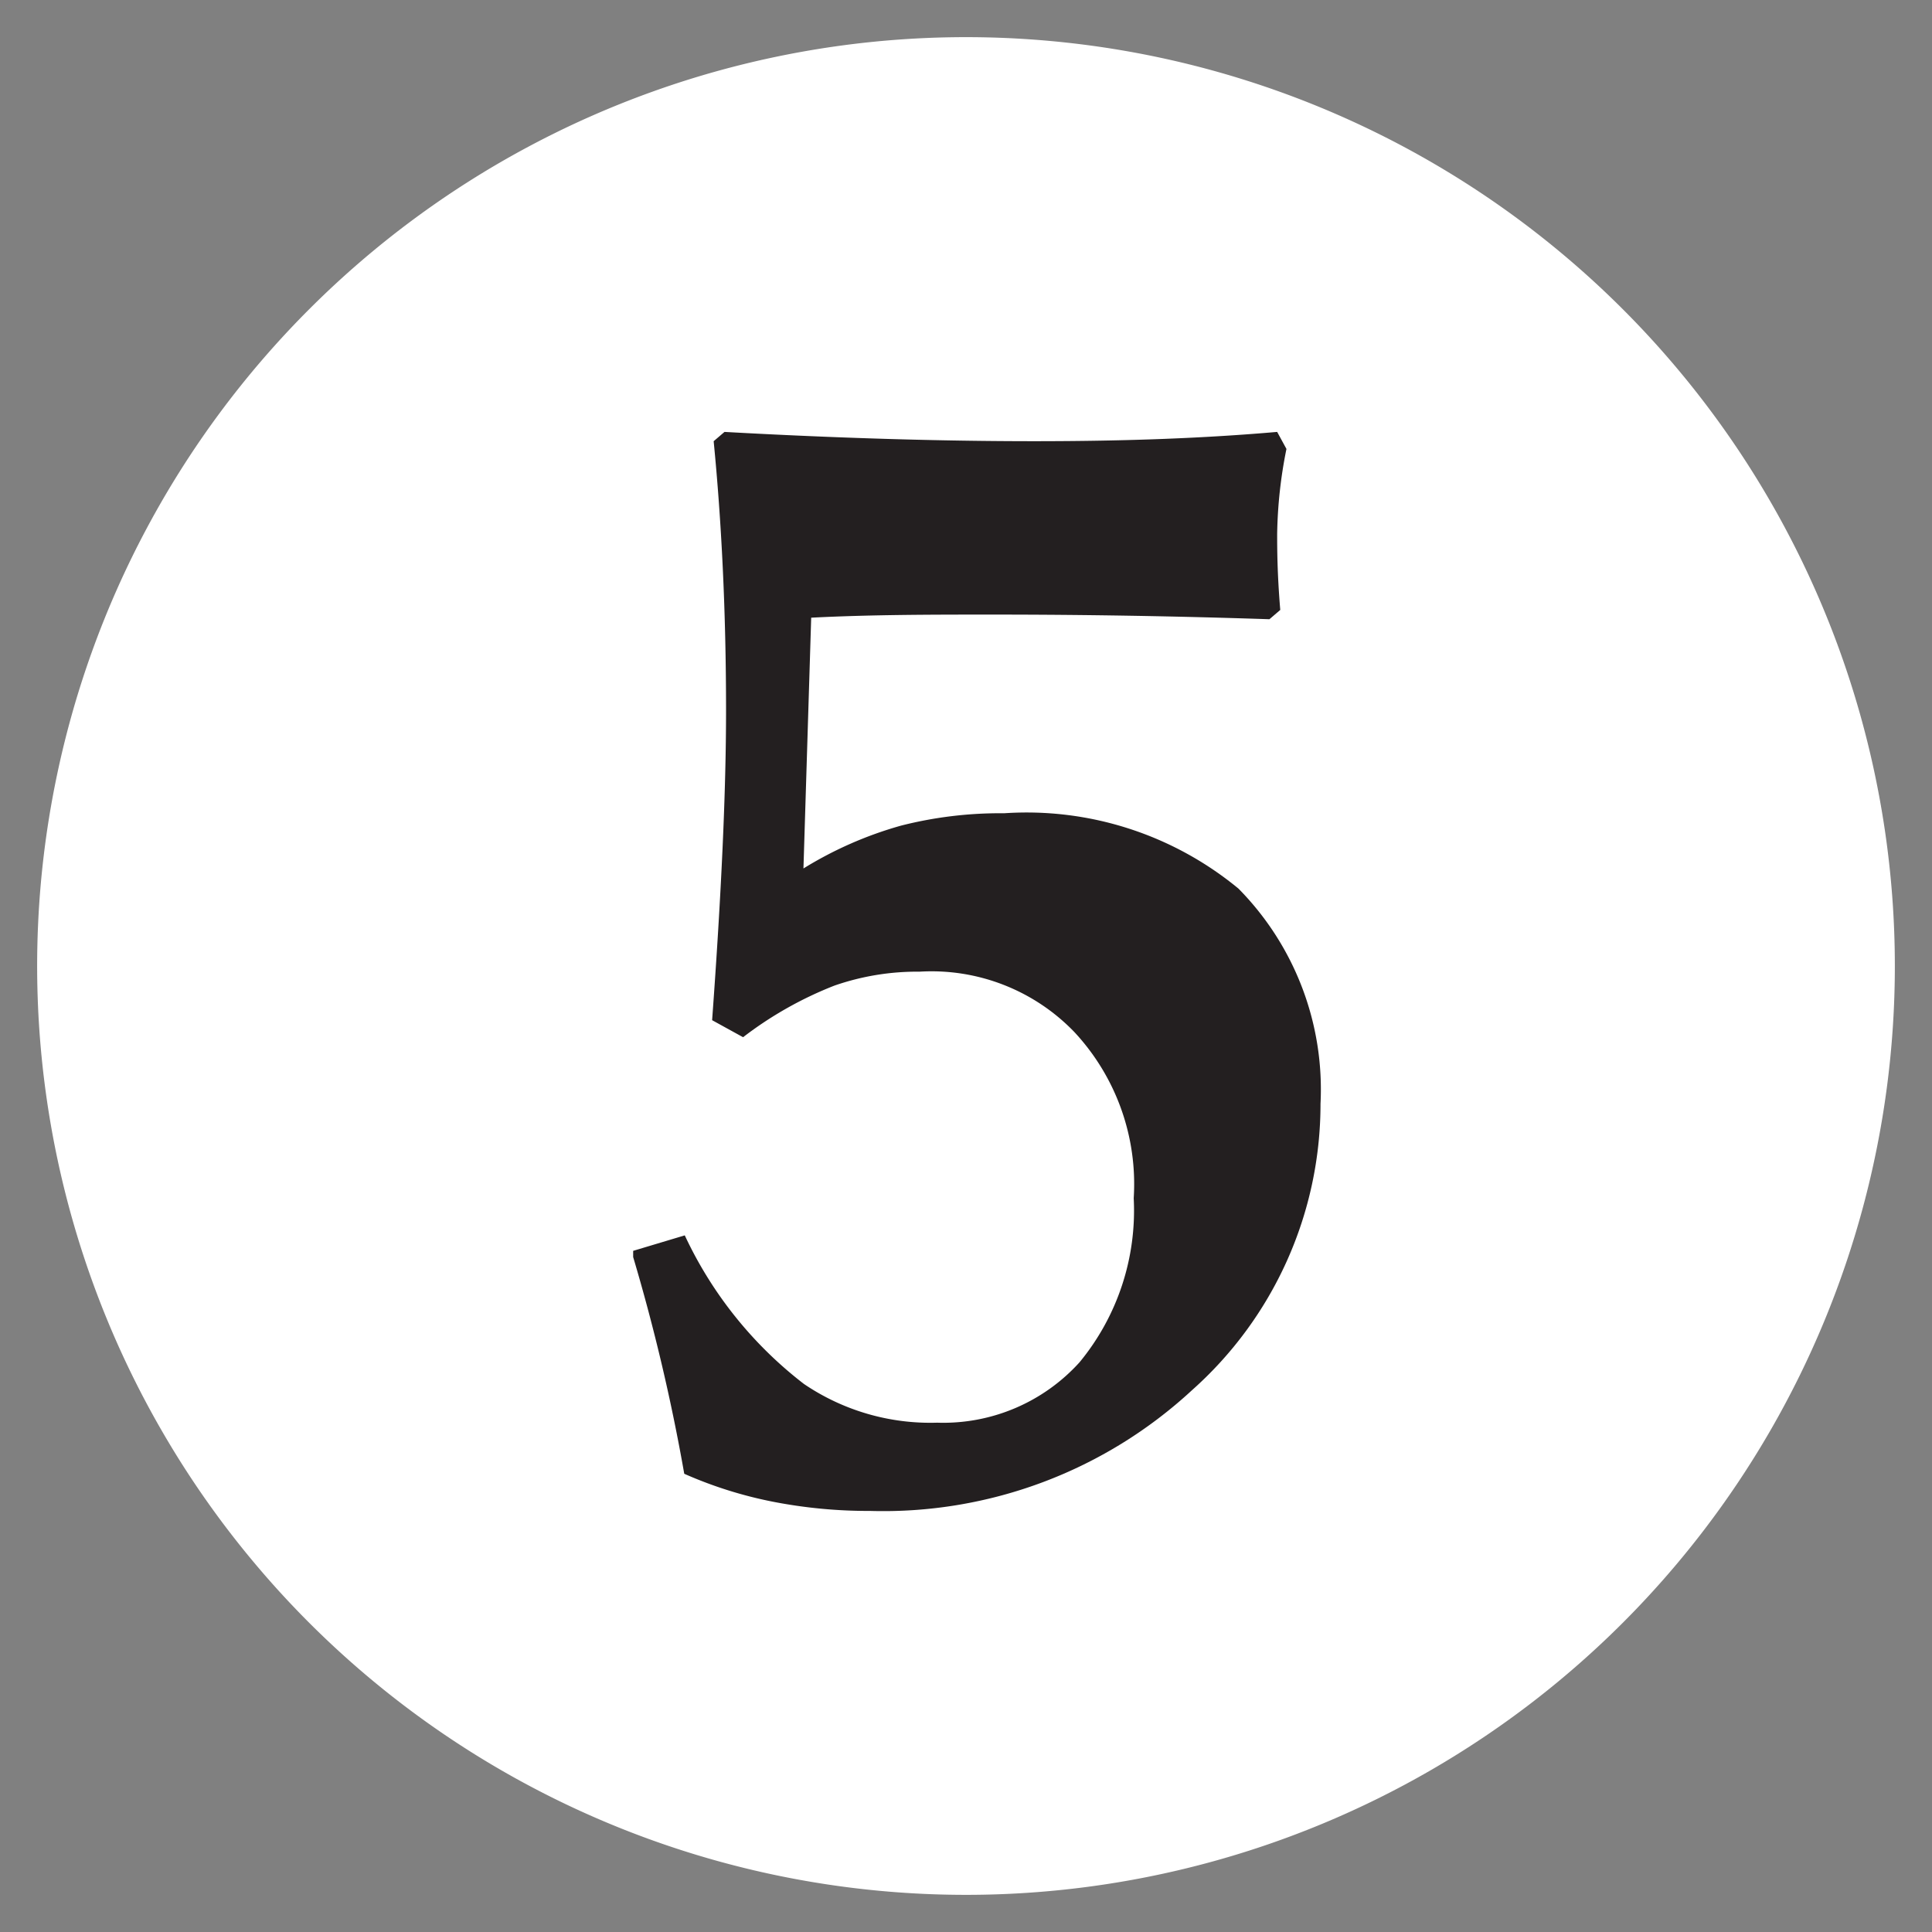 <svg id="Layer_1" data-name="Layer 1" xmlns="http://www.w3.org/2000/svg" viewBox="0 0 37.44 37.44"><rect x="0" y="0" width="37.44" height="37.44" fill="#808080" stroke="none"/><defs><style>.cls-1{fill:#fff;}.cls-2{fill:#231f20;}</style></defs><path class="cls-1" d="M36.72,18.72a18,18,0,1,0-18,18,18,18,0,0,0,18-18"/><path class="cls-2" d="M12.27,24.36v-.12l1-.3a7.79,7.79,0,0,0,2.31,2.88,4.36,4.36,0,0,0,2.58.75,3.56,3.56,0,0,0,2.76-1.17,4.62,4.62,0,0,0,1.05-3.18A4.32,4.32,0,0,0,20.82,20a3.84,3.84,0,0,0-3-1.17,4.88,4.88,0,0,0-1.65.27,7.23,7.23,0,0,0-1.77,1l-.6-.33c.18-2.46.27-4.44.27-6,0-1.95-.09-3.69-.24-5.22l.21-.18c2.16.12,4.17.18,6,.18s3.33-.06,4.71-.18l.18.33a8.89,8.89,0,0,0-.18,1.65c0,.27,0,.75.06,1.47L24.6,12c-1.8-.06-3.57-.09-5.34-.09-1.2,0-2.37,0-3.54.06l-.15,4.86A7.39,7.39,0,0,1,17.46,16a7.78,7.78,0,0,1,2-.24A6.45,6.45,0,0,1,24,17.22a5.54,5.54,0,0,1,1.59,4.17,7.42,7.42,0,0,1-2.49,5.55,8.81,8.81,0,0,1-6.24,2.34,9.62,9.62,0,0,1-1.89-.18,8.11,8.11,0,0,1-1.71-.54A37.56,37.56,0,0,0,12.27,24.36Zm-37.83-3.09.24-10a38.67,38.67,0,0,0-2.76,4.38A59.56,59.56,0,0,0-31,21.27c1,0,1.86.06,2.55.06Zm0,2.46c-2.82,0-5.28,0-7.41.06L-33,23.4l-.15-.87a75.68,75.68,0,0,1,3.51-6.93A65.4,65.4,0,0,1-25.5,9.09c1-.18,2.25-.42,3.75-.75l.33.3c-.09,1.38-.15,2.82-.21,4.29l-.21,8.34c1.08,0,2,0,2.7,0l.09.21v.48l0,.87v.93l-.06.12a26.31,26.31,0,0,0-2.7-.12v.69a9.09,9.09,0,0,0,.21,2.85,4.91,4.91,0,0,0,2.49.51l.15.09V29l-.15.09c-1.86-.09-3.48-.15-4.8-.15-.75,0-1.41,0-1.95,0l-3.24.12-.12-.12V27.78l.12-.12a26.5,26.5,0,0,0,2.79-.21.83.83,0,0,0,.54-.51A21,21,0,0,0-25.56,23.73Zm-51.9.06,1-.27a6.85,6.85,0,0,0,2,3.12,4.27,4.27,0,0,0,2.76.93,3.6,3.6,0,0,0,2.73-1.11,4.2,4.2,0,0,0,1-2.94A3.92,3.92,0,0,0-69,20.61a4,4,0,0,0-3-1.08,8.52,8.52,0,0,0-1.74.24l-.18-.21c.18-.57.39-1.35.6-2.31a5.54,5.54,0,0,0,.9.06,3.86,3.86,0,0,0,2.64-.9,3,3,0,0,0,1-2.31,2.62,2.62,0,0,0-.81-2,3.05,3.05,0,0,0-2.19-.78,4.73,4.73,0,0,0-1.74.33,2.77,2.77,0,0,0-1.08.69,9.15,9.15,0,0,0-.84,2l-1.17-.06a31,31,0,0,0,1-4.68,9.17,9.17,0,0,1,2.31-1.14,9.72,9.72,0,0,1,2.55-.33,6,6,0,0,1,4,1.23,3.93,3.93,0,0,1,1.44,3.15A4.08,4.08,0,0,1-66,15a6.77,6.77,0,0,1-2.64,2,7,7,0,0,1,2.64.75,3.79,3.79,0,0,1,1.38,1.59,5,5,0,0,1,.54,2.34,6.85,6.85,0,0,1-3.09,5.64A9.73,9.73,0,0,1-73,29.28a8.11,8.11,0,0,1-1.89-.21,9,9,0,0,1-1.83-.66C-76.95,27-77.19,25.41-77.46,23.79ZM-122.64,29V27.39l3-2.94a30.27,30.27,0,0,0,4.8-5.55,7.42,7.42,0,0,0,1.08-3.69,3.92,3.92,0,0,0-.87-2.73,3,3,0,0,0-2.4-1,4.06,4.06,0,0,0-2,.48,2.41,2.41,0,0,0-1,1c-.06.15-.27,1-.63,2.49h-1.23a48.94,48.94,0,0,0,.6-5.16,7.29,7.29,0,0,1,2.43-1.65,8.28,8.28,0,0,1,2.94-.51,6.4,6.4,0,0,1,4.59,1.56,5.3,5.3,0,0,1,1.68,4.08,7.12,7.12,0,0,1-1.32,4c-.87,1.35-3.3,3.84-7.29,7.44l.09.18h3.42c2.55,0,4.5-.06,5.91-.18l.15.18c-.09.84-.15,1.47-.15,1.89a11.24,11.24,0,0,0,.15,1.56l-.15.15c-1.92-.09-4.08-.15-6.54-.15C-117.24,28.89-119.64,29-122.64,29ZM-166.38,29l-.15-.18v-.87l.15-.18a20.6,20.6,0,0,0,3.15-.39.66.66,0,0,0,.39-.36,11.22,11.22,0,0,0,.27-2.88c.09-2.82.12-5.34.12-7.5q0-4.32-.09-4.77,0-.27-.27-.27a1,1,0,0,0-.42.12l-4,1.83-.21-.12a11.34,11.34,0,0,0-.3-1.77l.12-.24a89.8,89.8,0,0,0,9.15-3.06l.39.24c-.15,1.35-.24,3.21-.3,5.55s-.09,5.16-.09,8.49a28.76,28.76,0,0,0,.18,4.26.81.81,0,0,0,.33.51,11.34,11.34,0,0,0,3,.36l.15.18v.87L-155,29l-1.83,0c-1.83,0-3.09-.06-3.72-.06Q-163.23,28.89-166.38,29Z"/></svg>